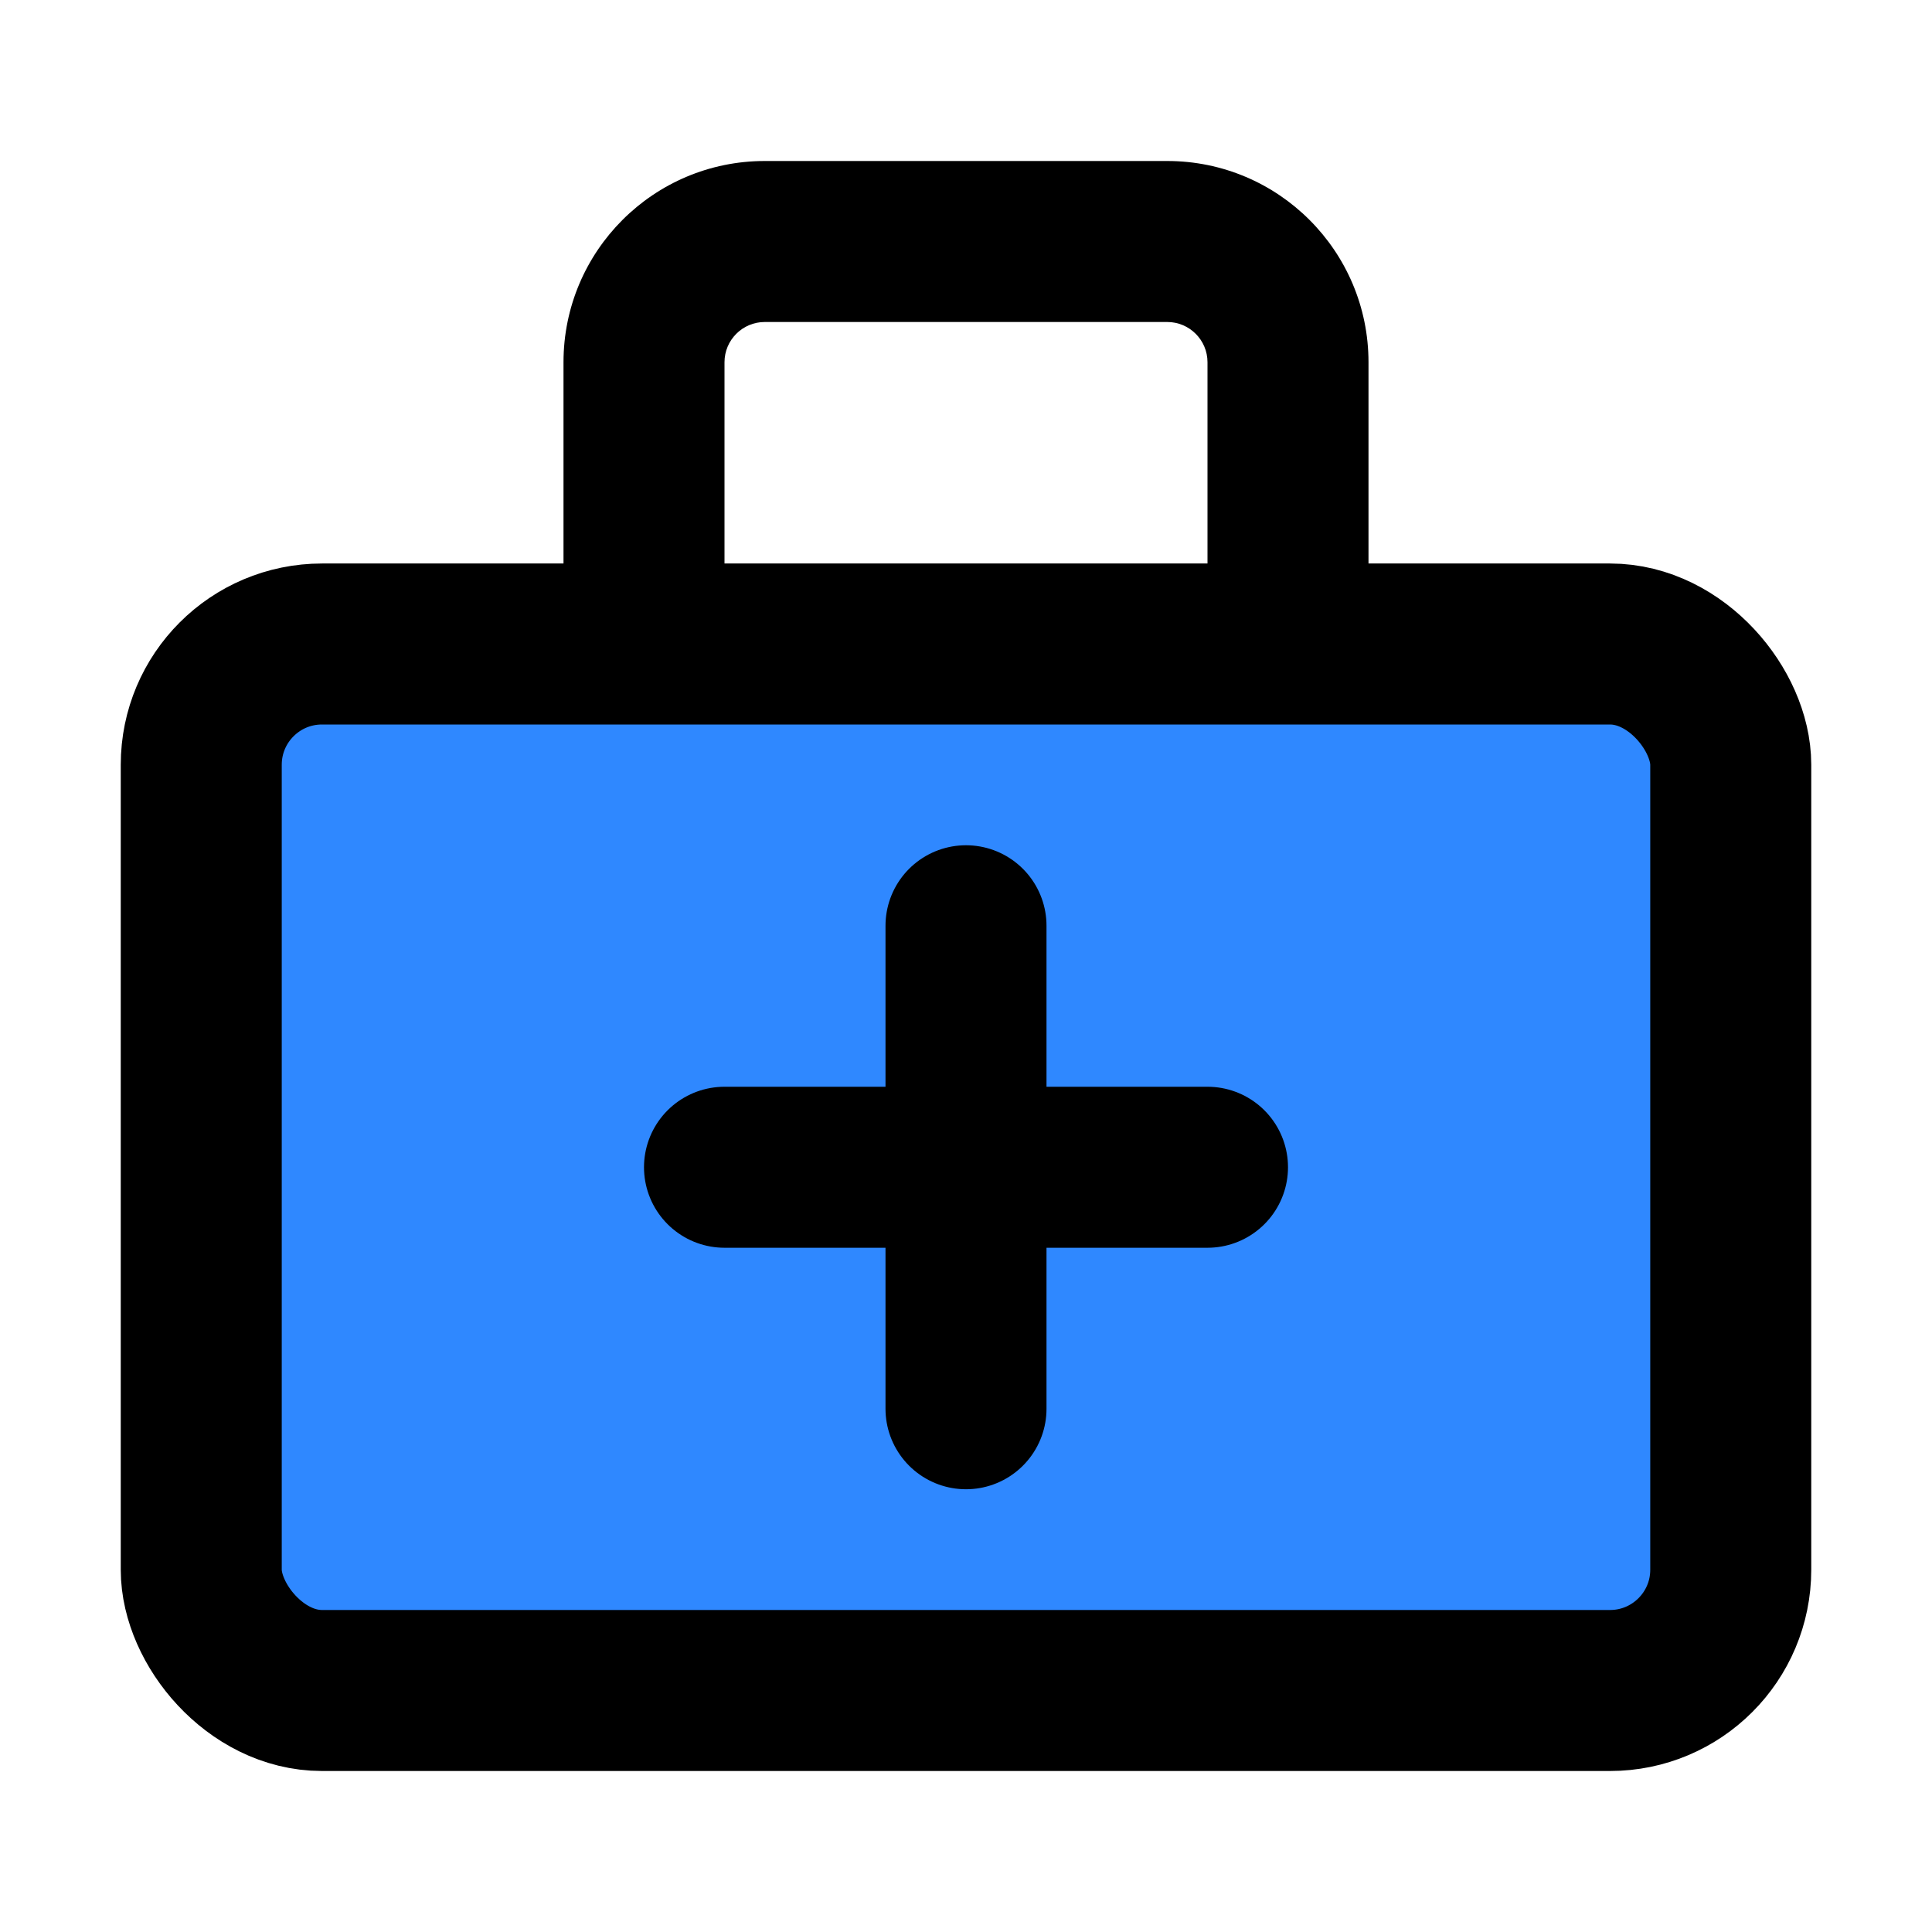 <?xml version="1.0" encoding="UTF-8"?><svg width="24" height="24" viewBox="0 0 48 48" fill="none" xmlns="http://www.w3.org/2000/svg"><rect x="5" y="16" width="38" height="26" rx="3" fill="#2F88FF" stroke="currentColor" stroke-width="4" stroke-linejoin="round"/><path d="M19 8H29V4H19V8ZM30 9V16H34V9H30ZM18 16V9H14V16H18ZM29 8C29.552 8 30 8.448 30 9H34C34 6.239 31.761 4 29 4V8ZM19 4C16.239 4 14 6.239 14 9H18C18 8.448 18.448 8 19 8V4Z" fill="currentColor"/><path d="M18 29L30 29" stroke="currentColor" stroke-width="4" stroke-linecap="round" stroke-linejoin="round"/><path d="M24 23V35" stroke="currentColor" stroke-width="4" stroke-linecap="round" stroke-linejoin="round"/></svg>